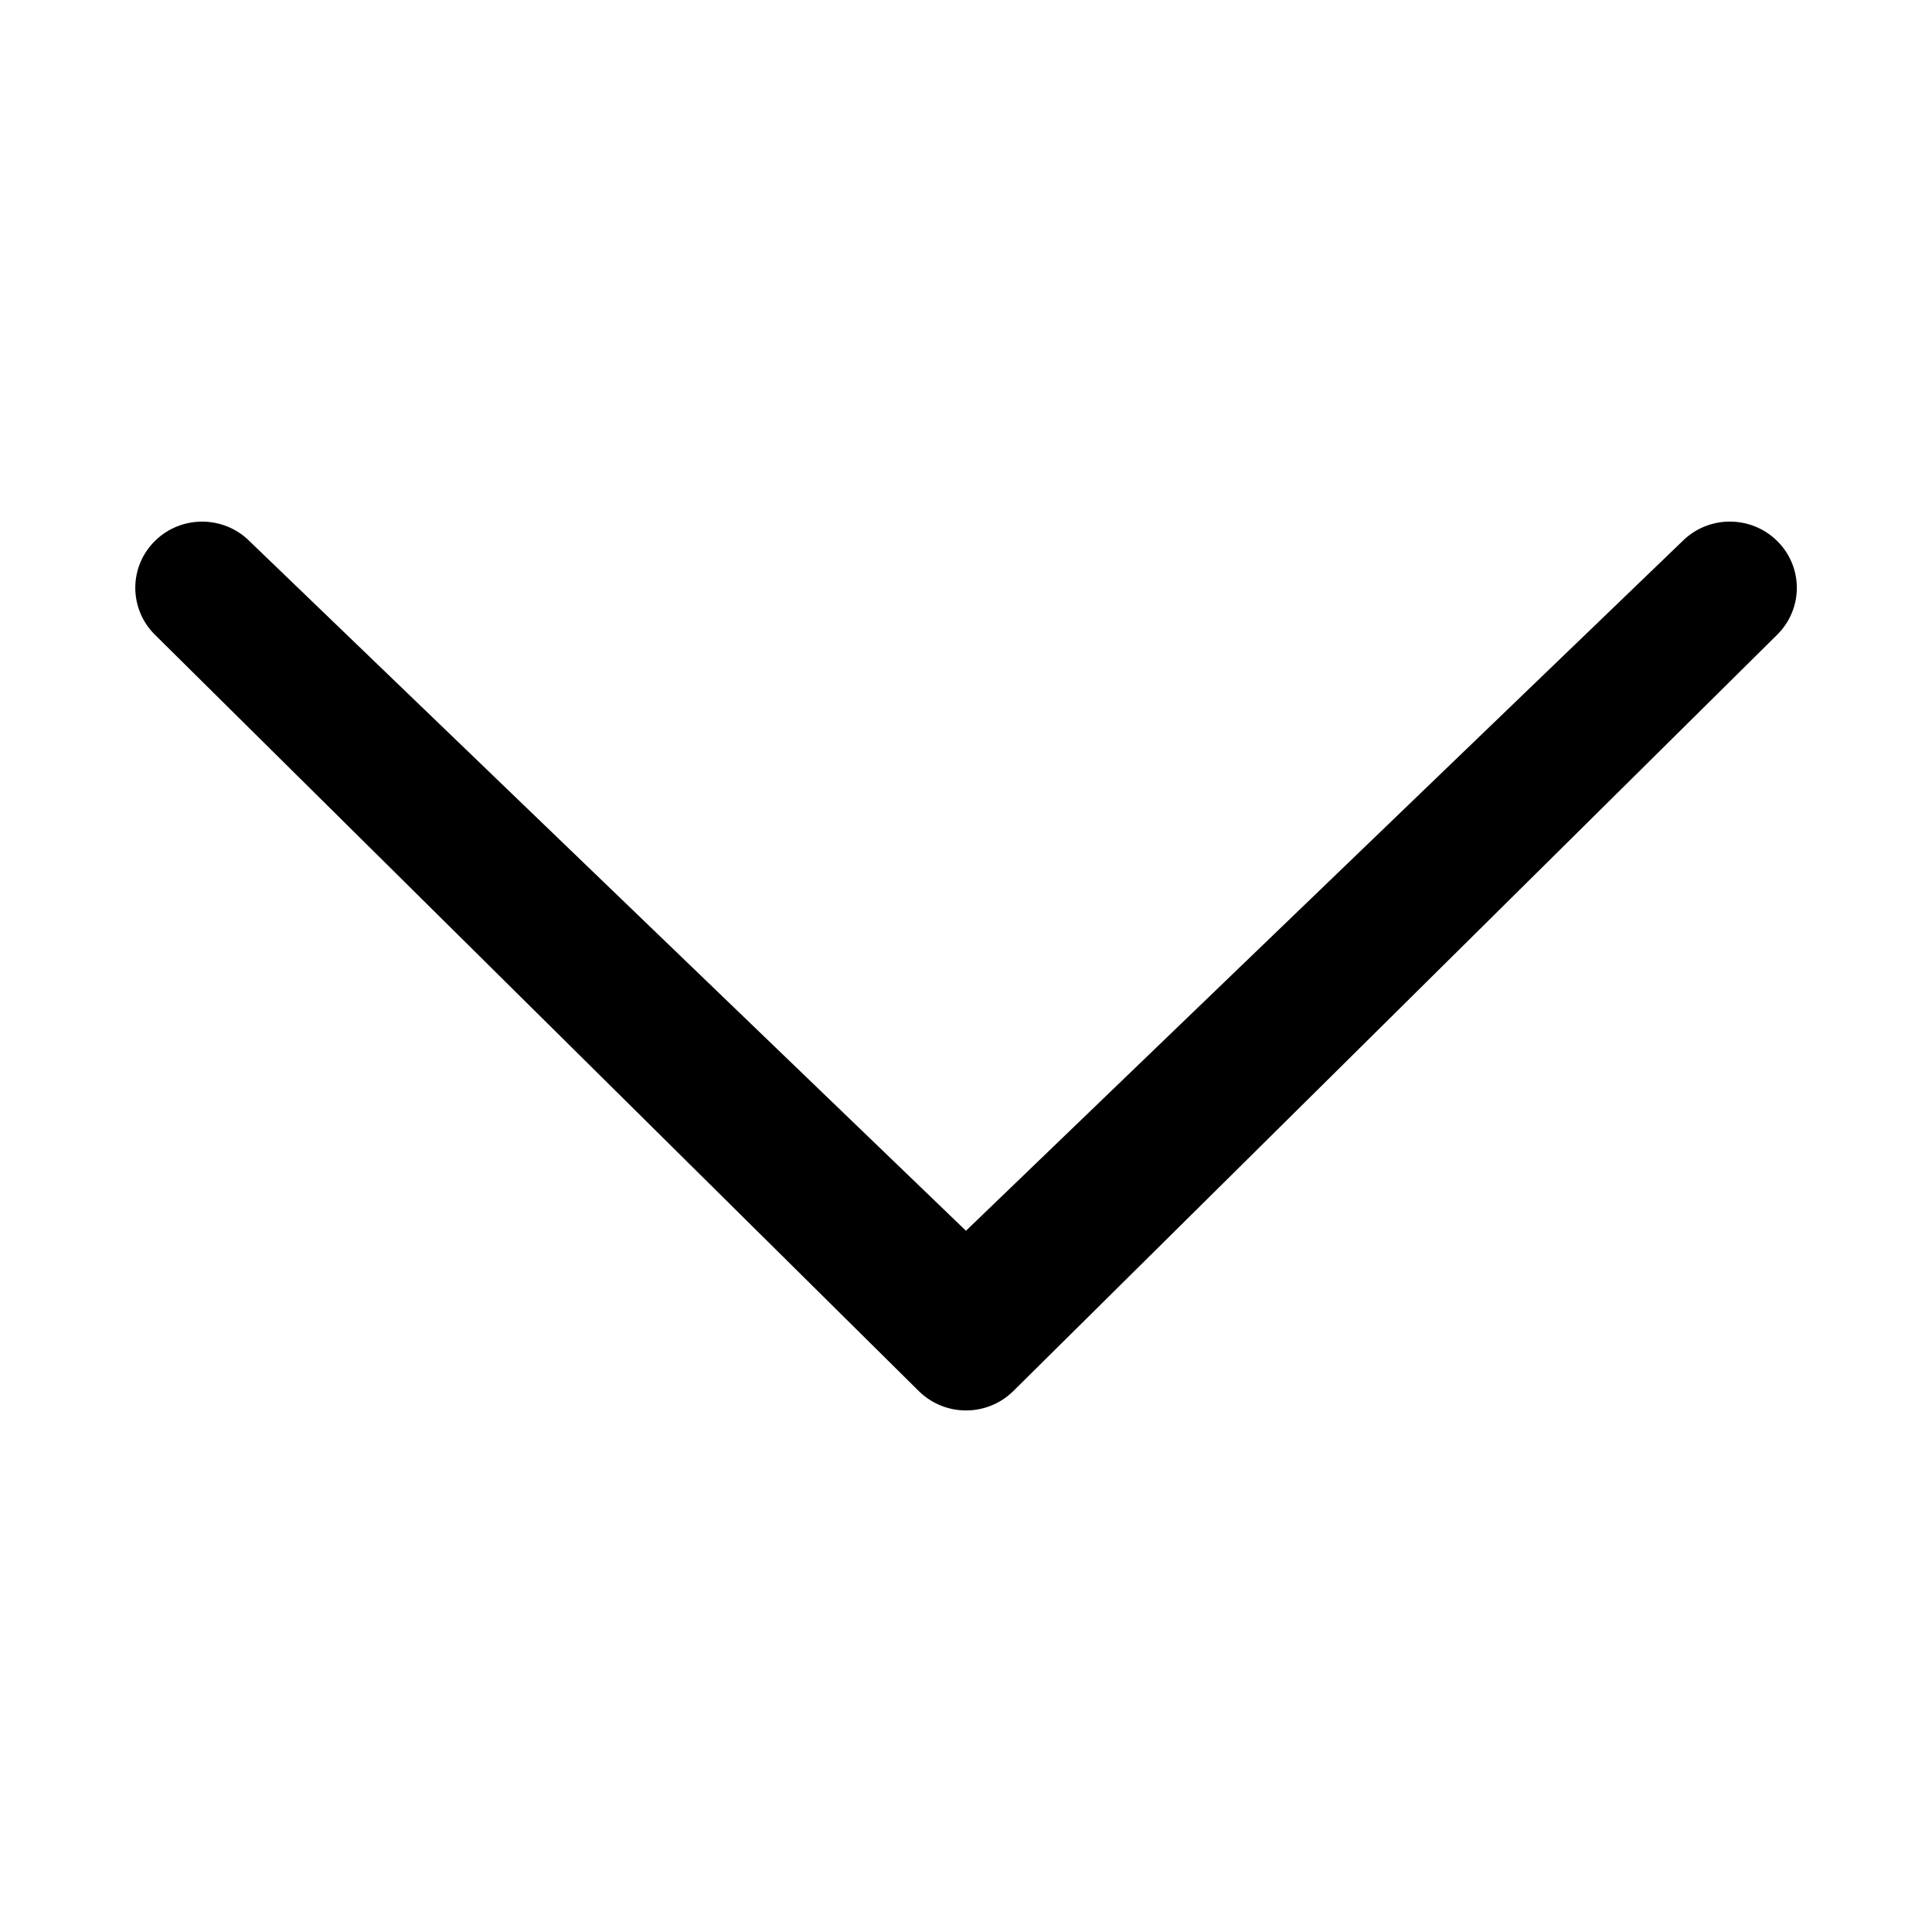 <?xml version="1.0" encoding="utf-8"?>
<!-- Generated by IcoMoon.io -->
<!DOCTYPE svg PUBLIC "-//W3C//DTD SVG 1.1//EN" "http://www.w3.org/Graphics/SVG/1.1/DTD/svg11.dtd">
<svg version="1.1" xmlns="http://www.w3.org/2000/svg" xmlns:xlink="http://www.w3.org/1999/xlink" width="48" height="48" viewBox="0 0 48 48">
<g>
</g>
	<path d="M6.197 13.442c-0.65-0.643-1.702-0.643-2.35 0-0.648 0.641-0.648 1.682 0 2.326l18.979 18.792c0.65 0.643 1.699 0.643 2.35 0l18.979-18.792c0.648-0.643 0.65-1.682 0-2.326s-1.704-0.643-2.35-0.002l-17.806 17.138-17.803-17.136z" fill="#000000" />
</svg>
